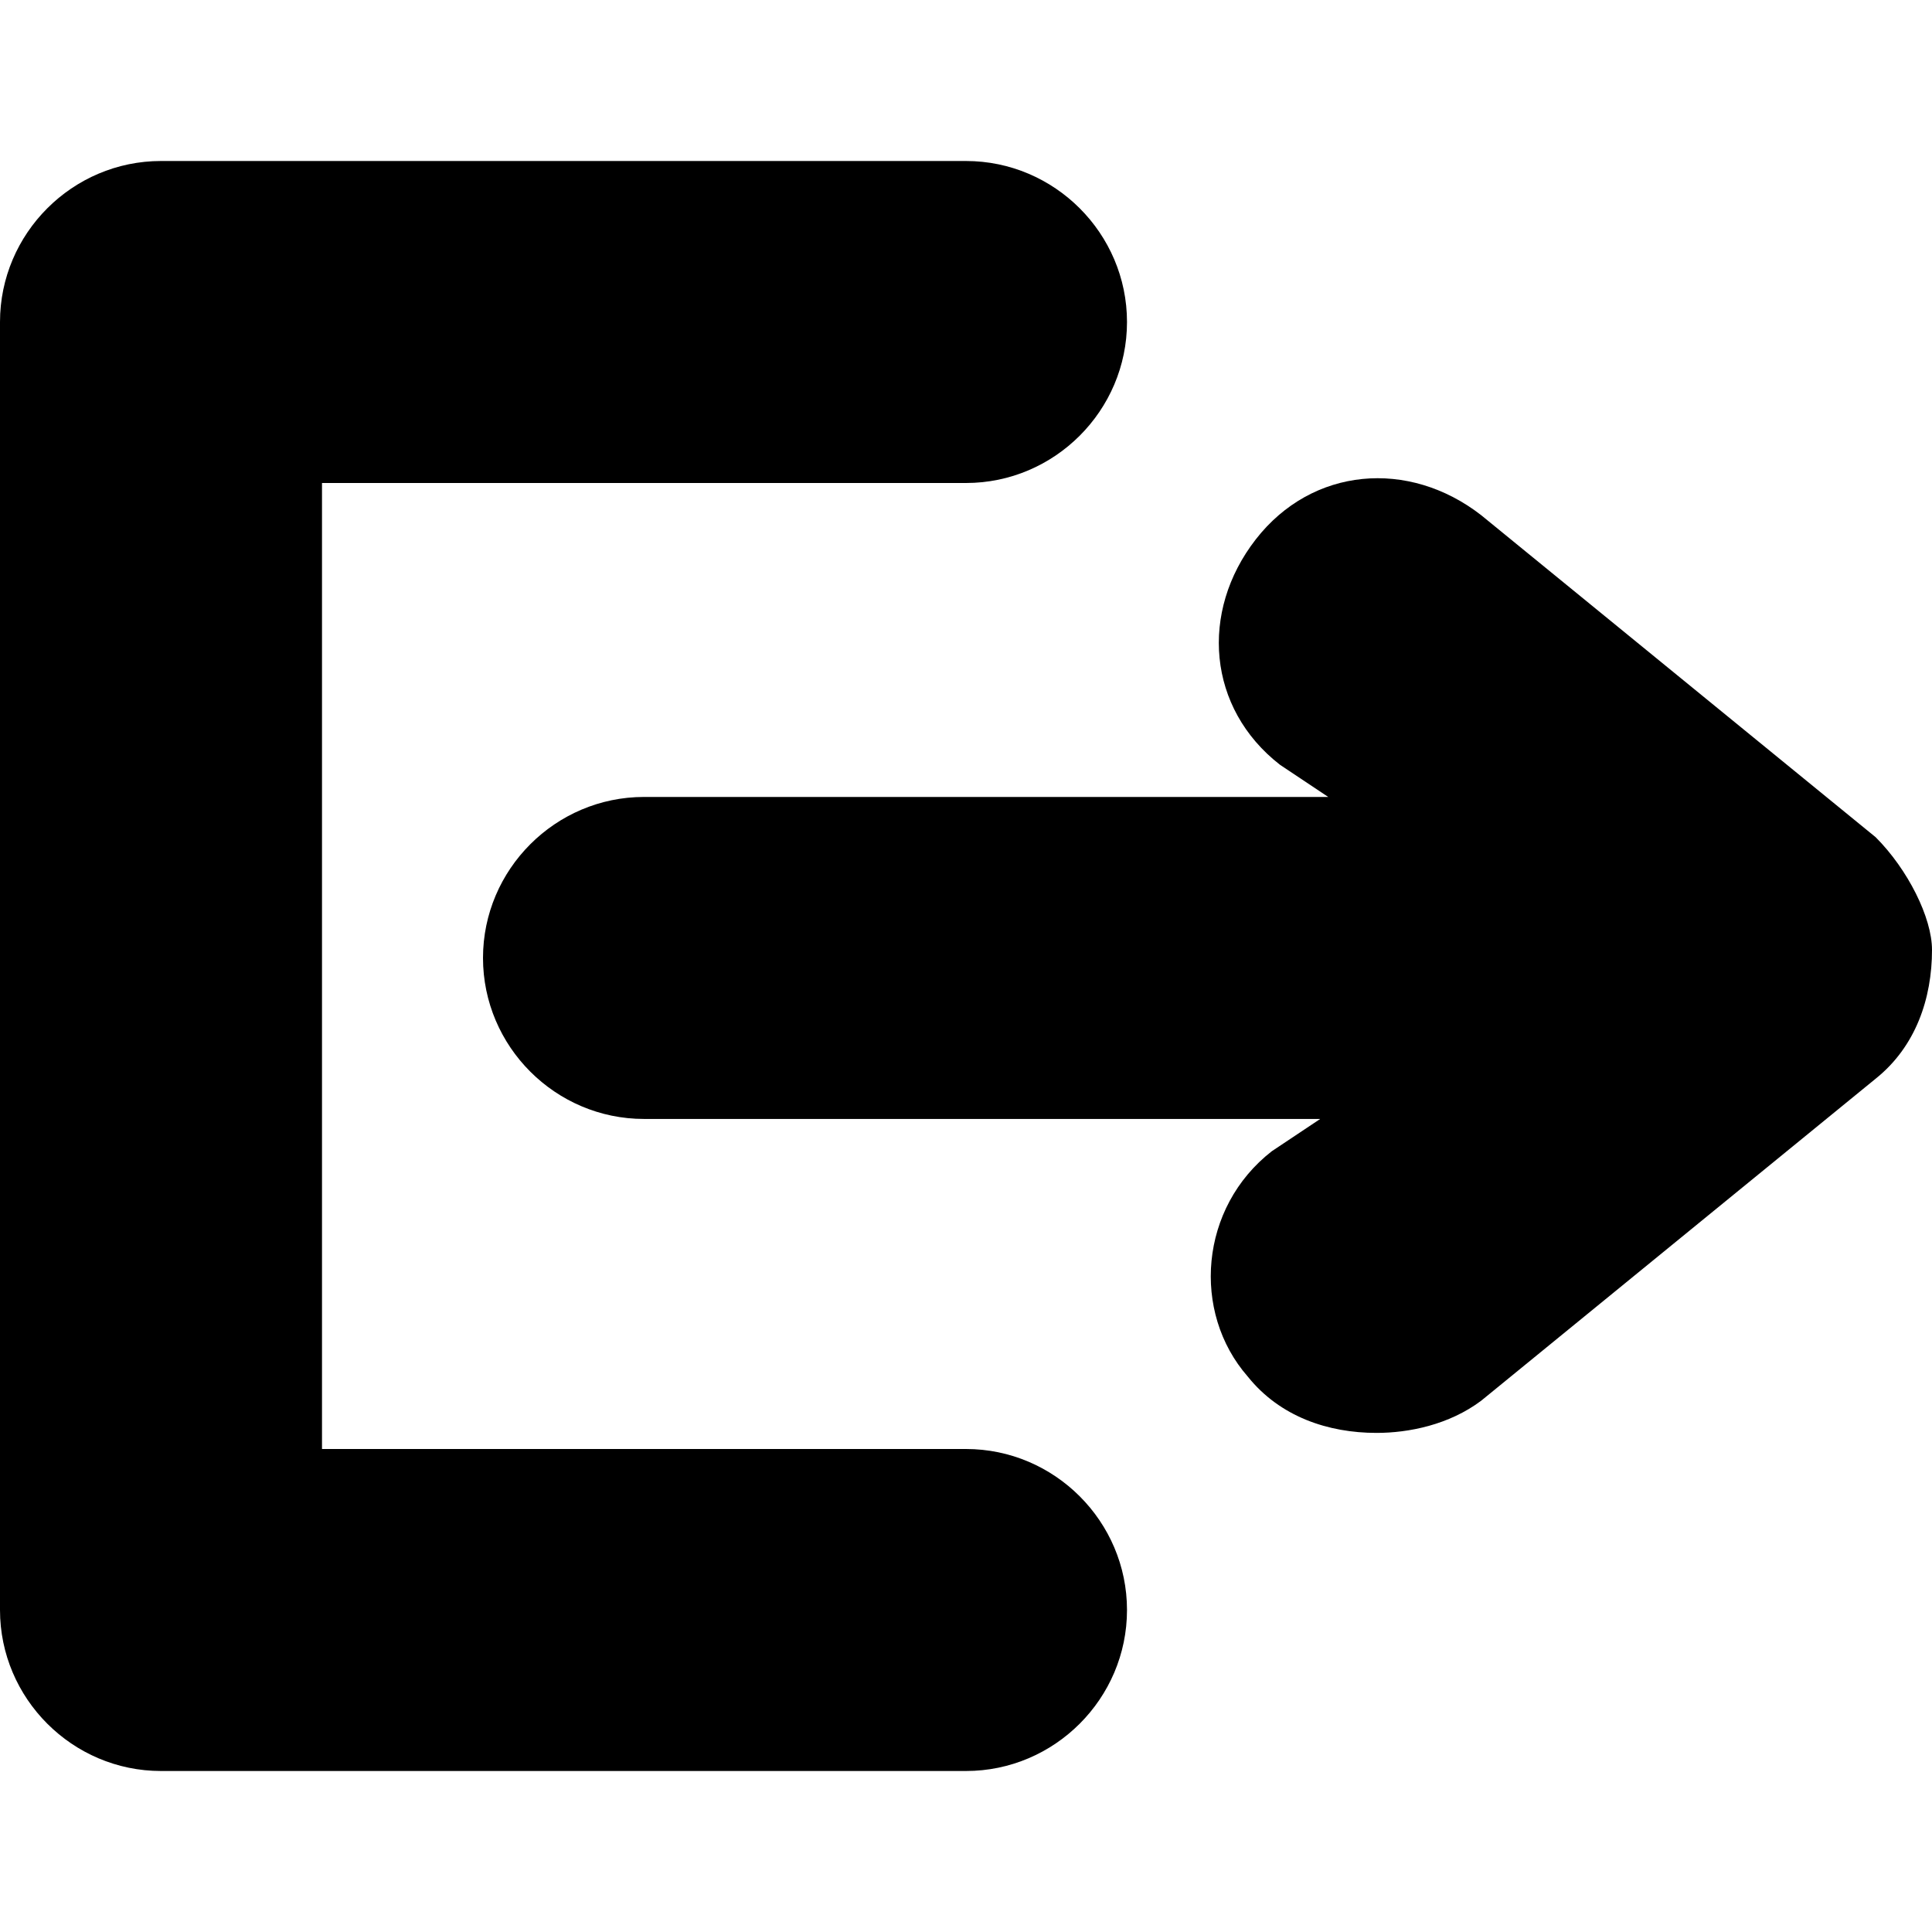 <svg id="icon" viewBox="0 0 24 24" xmlns="http://www.w3.org/2000/svg">
<path d="M12,18H4V6h8c1.1,0,2-0.9,2-2s-0.9-2-2-2H2C0.9,2,0,2.9,0,4v16c0,1.1,0.9,2,2,2h10c1.1,0,2-0.9,2-2
  C14,18.9,13.1,18,12,18z"/>
<path d="M23.3,10.4l-4.9-4c-0.9-0.7-2.1-0.6-2.8,0.3c-0.7,0.9-0.6,2.1,0.3,2.8l0.6,0.4H8c-1.1,0-2,0.9-2,2
  c0,1.1,0.9,2,2,2h8.4l-0.6,0.4c-0.9,0.7-1,2-0.3,2.8c0.4,0.5,1,0.7,1.6,0.7c0.4,0,0.9-0.1,1.3-0.4l4.9-4c0.5-0.4,0.7-1,0.7-1.6
  C24,11.4,23.7,10.8,23.3,10.4z"/>
</svg>
